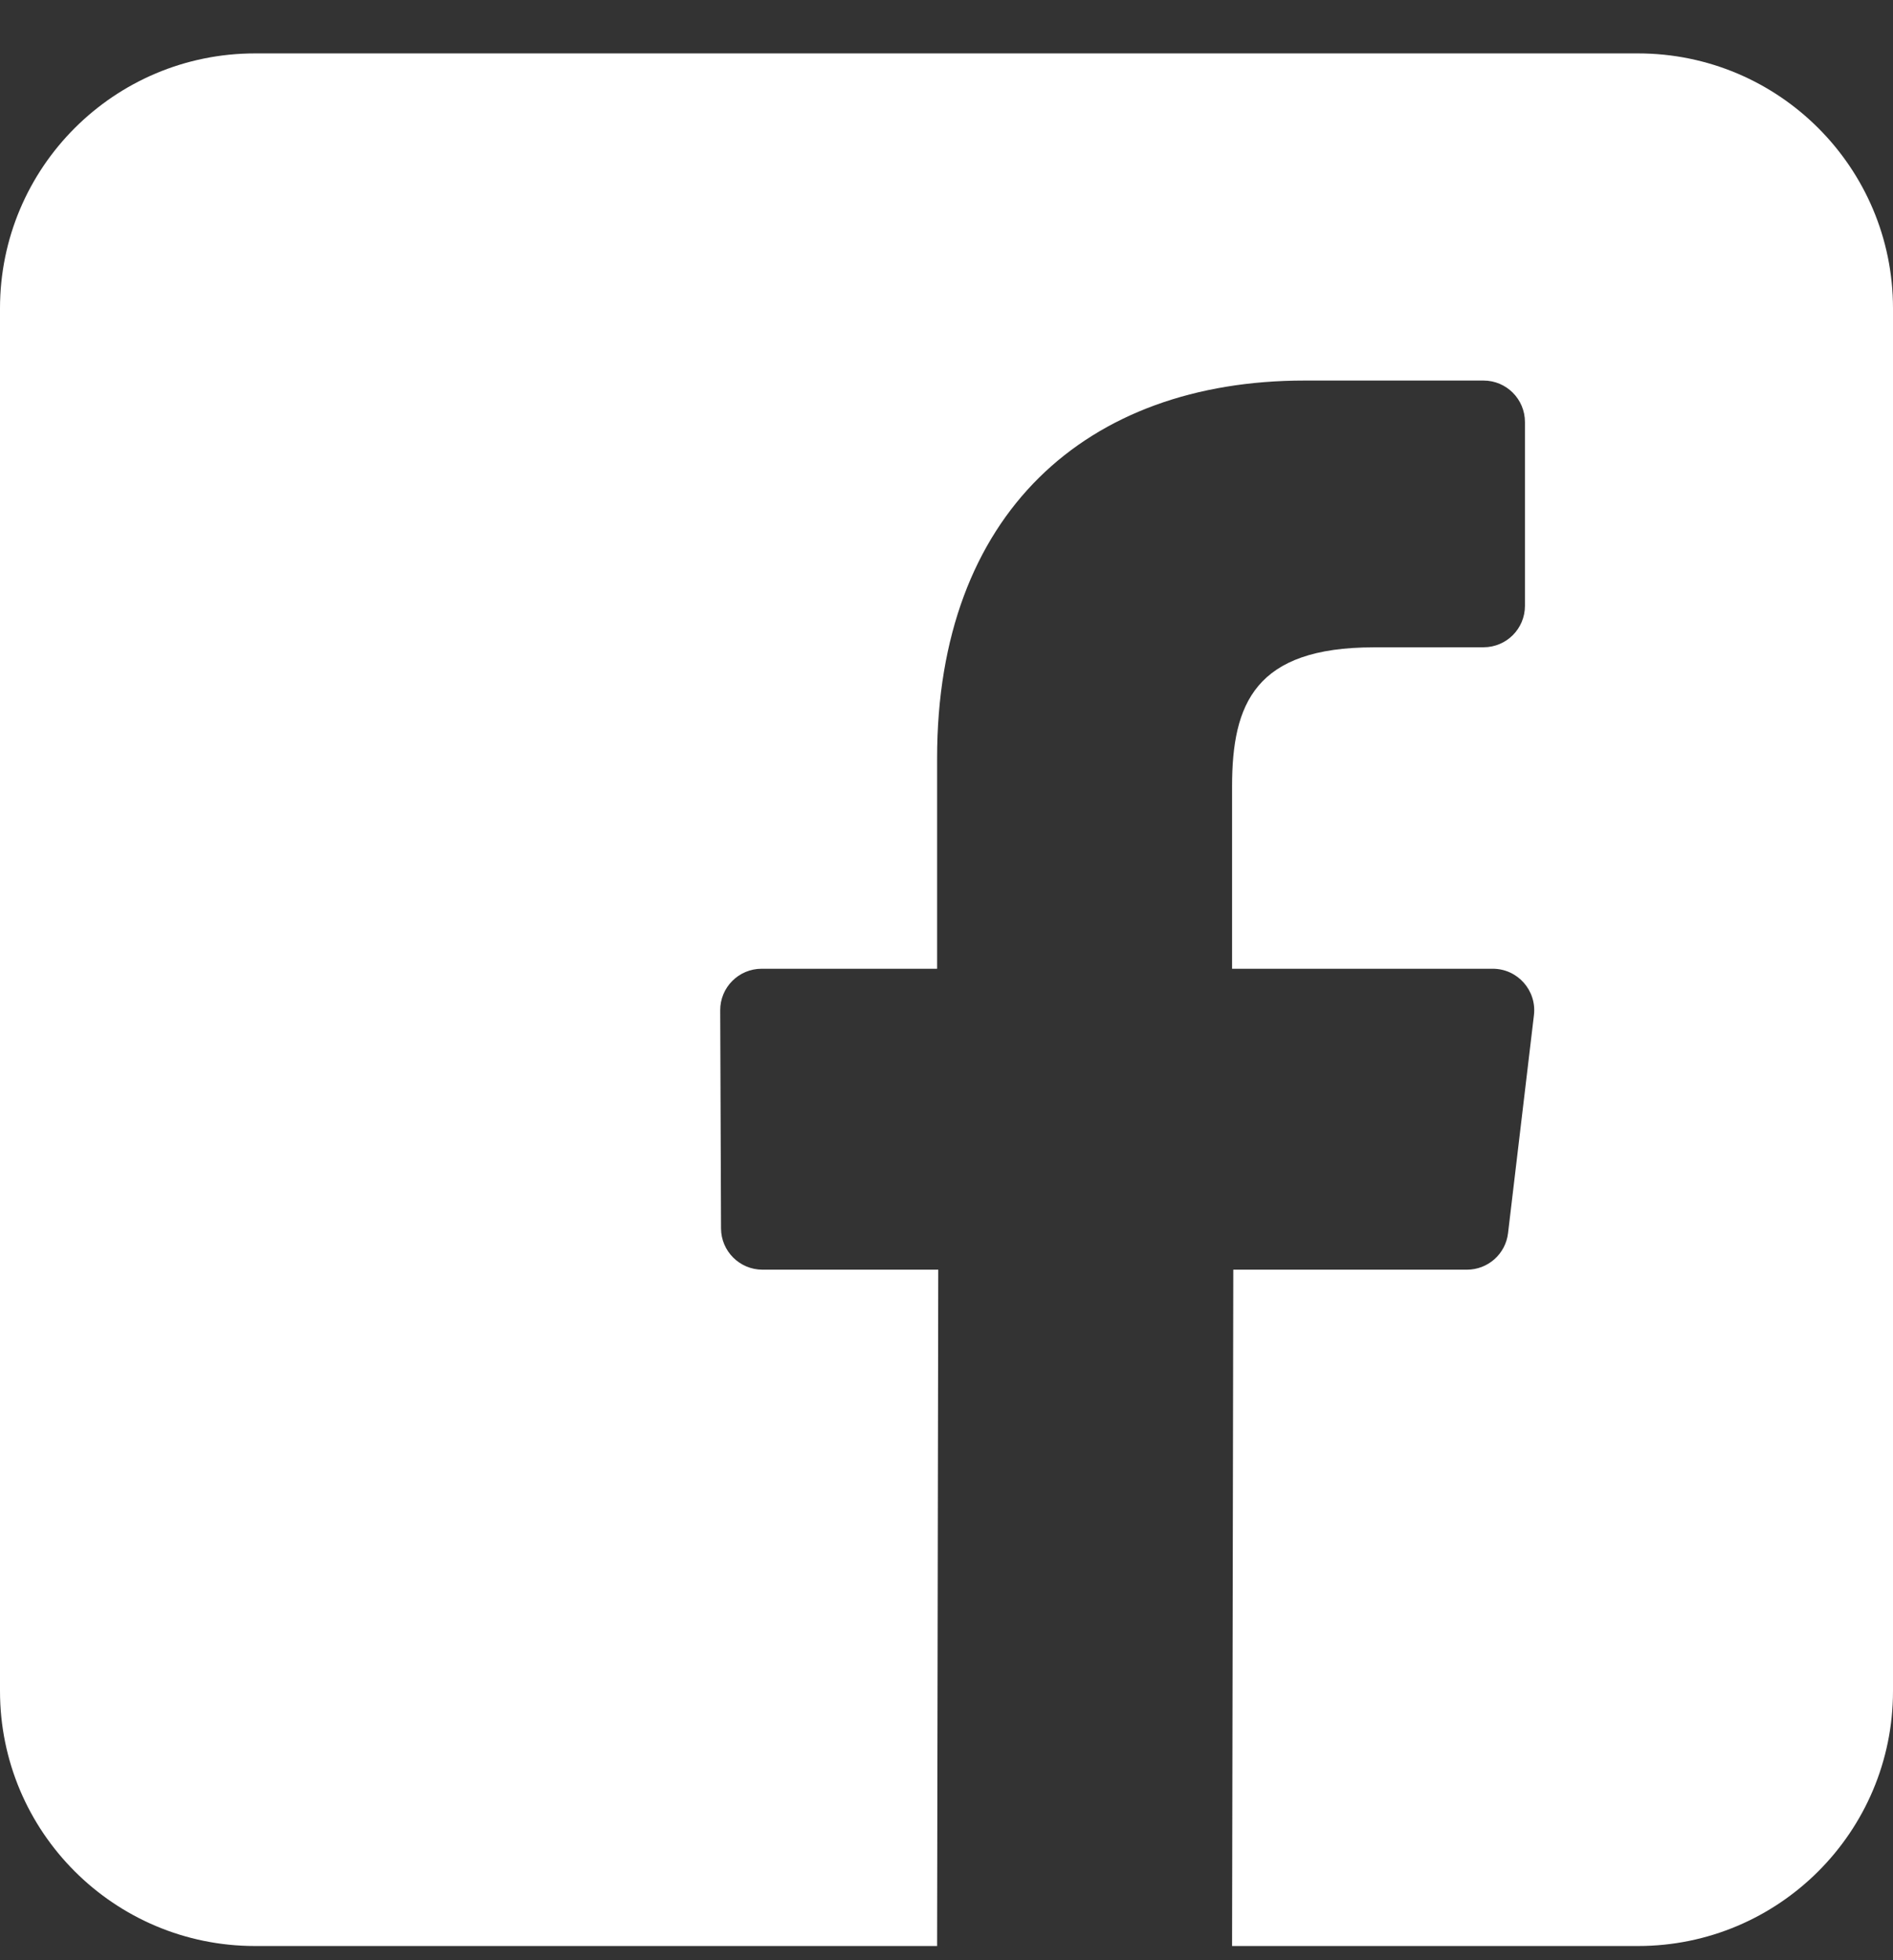 <svg width="28" height="29" viewBox="0 0 28 29" version="1.1" xmlns="http://www.w3.org/2000/svg" xmlns:xlink="http://www.w3.org/1999/xlink" xmlns:figma="http://www.figma.com/figma/ns">
<rect x="0" y="0" width="28" height="29" fill="#333333" stroke="none"/>
<title>fb</title>
<desc>Created using Figma</desc>
<g id="Canvas" transform="translate(1262 -6875)" figma:type="canvas">
<g id="fb" style="mix-blend-mode:normal;" figma:type="vector">
<use xlink:href="#path0_fill" transform="translate(-1262 6875.79)" fill="#FFFFFF" style="mix-blend-mode:normal;"/>
</g>
</g>
<defs>
<path id="path0_fill" d="M 24.227 0L 3.773 0C 1.689 0 0 1.689 0 3.773L 0 24.227C 0 26.311 1.689 28 3.773 28L 13.861 28L 13.878 17.994L 11.278 17.994C 10.941 17.994 10.666 17.721 10.665 17.383L 10.653 14.158C 10.651 13.818 10.926 13.542 11.266 13.542L 13.861 13.542L 13.861 10.426C 13.861 6.809 16.07 4.84 19.296 4.84L 21.943 4.84C 22.282 4.84 22.556 5.115 22.556 5.454L 22.556 8.173C 22.556 8.512 22.282 8.786 21.943 8.786L 20.319 8.787C 18.564 8.787 18.224 9.621 18.224 10.844L 18.224 13.542L 22.08 13.542C 22.447 13.542 22.732 13.863 22.689 14.228L 22.306 17.453C 22.27 17.762 22.008 17.994 21.698 17.994L 18.242 17.994L 18.224 28L 24.227 28C 26.311 28 28 26.311 28 24.227L 28 3.773C 28 1.689 26.311 0 24.227 0Z"/>
</defs>
</svg>
